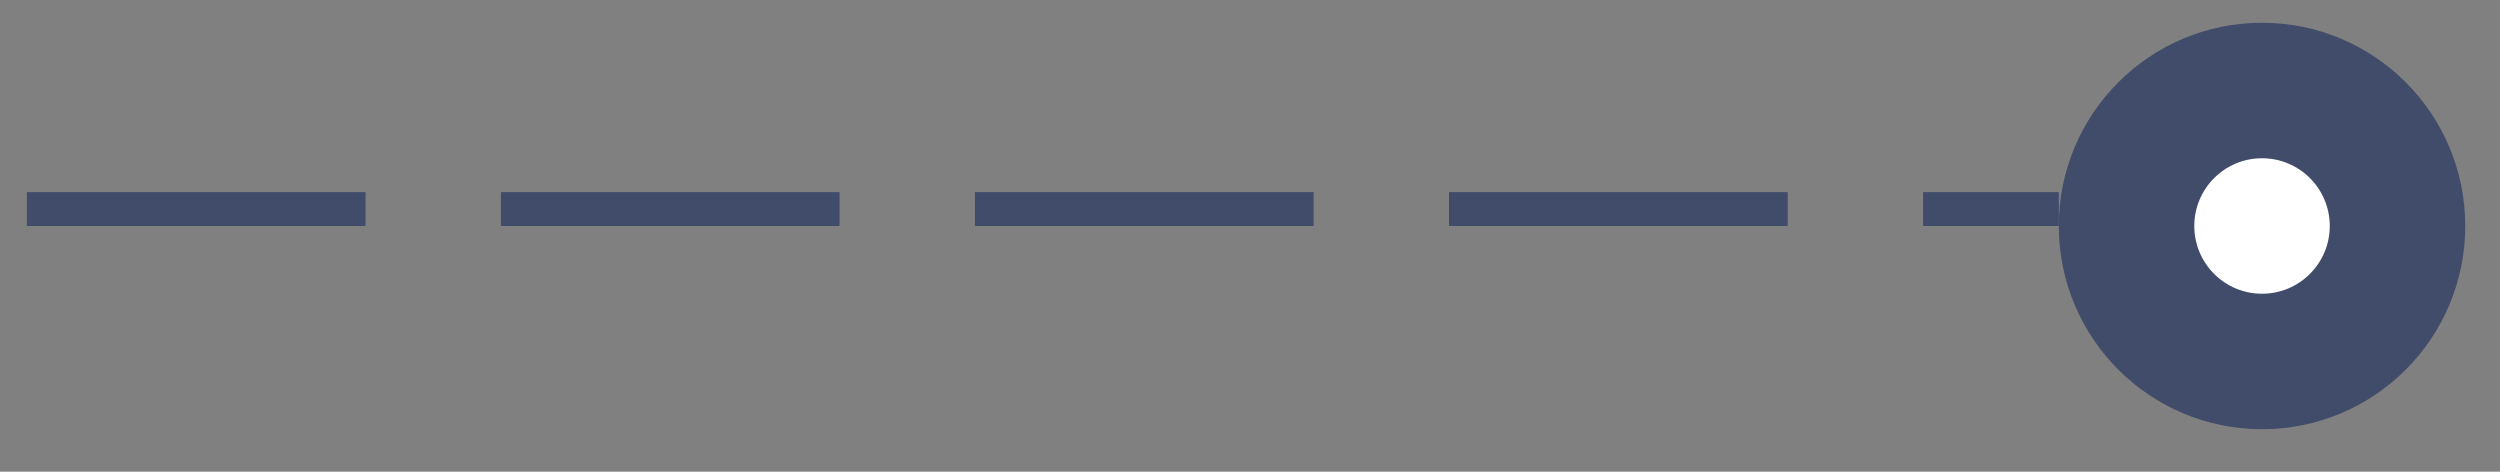 <svg width="53" height="10" viewBox="0 0 53 10" fill="none" xmlns="http://www.w3.org/2000/svg">
<rect x="0" y="0" width="53" height="10" fill="#808080" stroke="none"/>
<line x1="0.569" y1="4.432" x2="43.647" y2="4.432" stroke="#001855" stroke-opacity="0.5" stroke-width="0.718" stroke-dasharray="7.18 2.87"/>
<circle cx="4.308" cy="4.308" r="4.308" transform="matrix(1 0 0 -1 43.647 9.099)" fill="#001855" fill-opacity="0.5"/>
<circle cx="1.436" cy="1.436" r="1.436" transform="matrix(1 0 0 -1 46.519 6.227)" fill="white"/>
</svg>
